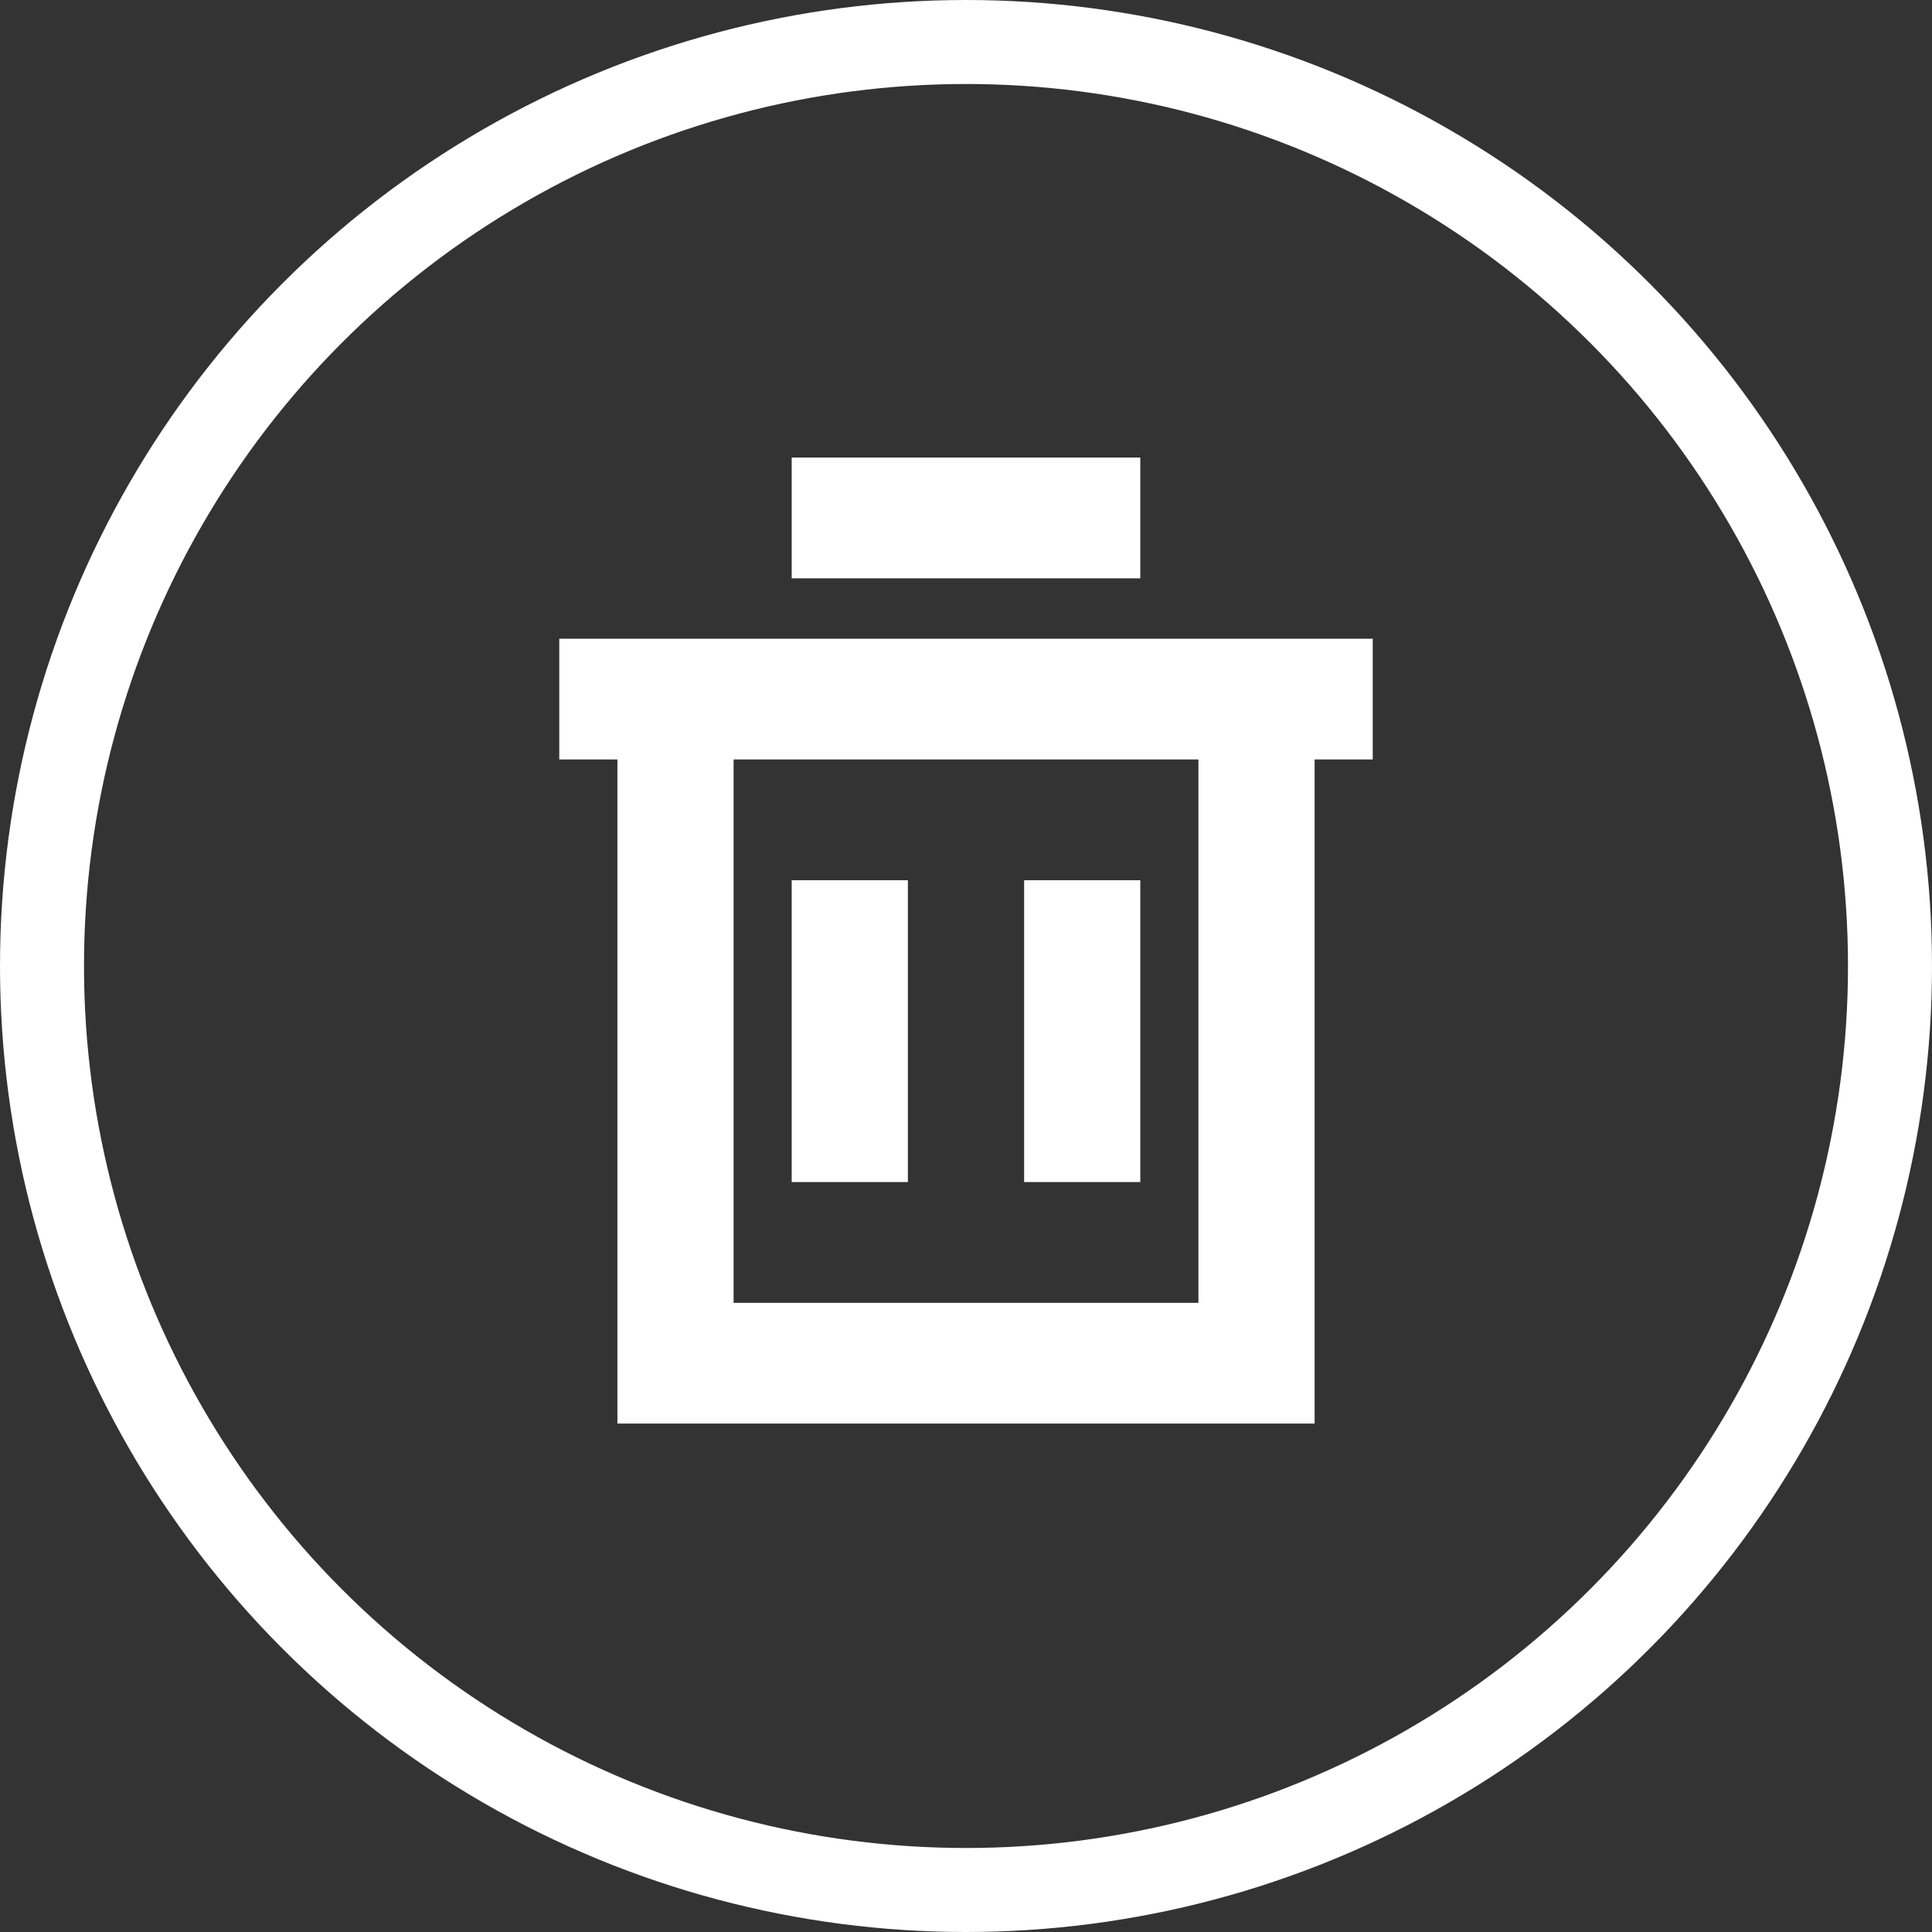 <?xml version="1.0" encoding="UTF-8"?>
<svg width="23px" height="23px" viewBox="0 0 23 23" version="1.1" xmlns="http://www.w3.org/2000/svg" xmlns:xlink="http://www.w3.org/1999/xlink">
    <rect x="0" y="0" width="23" height="23" fill="#333333" stroke="none"/>
    <title>编组 4</title>
    <g id="页面-5" stroke="none" stroke-width="1" fill="none" fill-rule="evenodd">
        <g id="视点管理" transform="translate(-1297, -641)">
            <g id="弹窗" transform="translate(960, 575)">
                <g id="编组-33" transform="translate(22, 65)">
                    <g id="编组-4" transform="translate(315, 1)">
                        <circle id="椭圆形备份-2" stroke="#FFFFFF" cx="11.5" cy="11.5" r="11"></circle>
                        <g id="删除" transform="translate(2.421, 2.421)" fill-rule="nonzero">
                            <rect id="矩形" fill="#000000" opacity="0" x="0" y="0" width="17.553" height="17.553"></rect>
                            <path d="M4.929,5.183 L13.229,5.183 L13.229,14.526 L4.929,14.526 L4.929,5.183 Z M6.312,6.62 L6.312,13.089 L11.846,13.089 L11.846,6.62 L6.312,6.62 Z M7.004,8.058 L8.387,8.058 L8.387,11.651 L7.004,11.651 L7.004,8.058 Z M9.771,8.058 L11.154,8.058 L11.154,11.651 L9.771,11.651 L9.771,8.058 Z M4.237,5.183 L13.921,5.183 L13.921,6.62 L4.237,6.62 L4.237,5.183 L4.237,5.183 Z M7.004,3.026 L11.154,3.026 L11.154,4.464 L7.004,4.464 L7.004,3.026 L7.004,3.026 Z" id="形状" fill="#FFFFFF"></path>
                        </g>
                    </g>
                </g>
            </g>
        </g>
    </g>
</svg>
